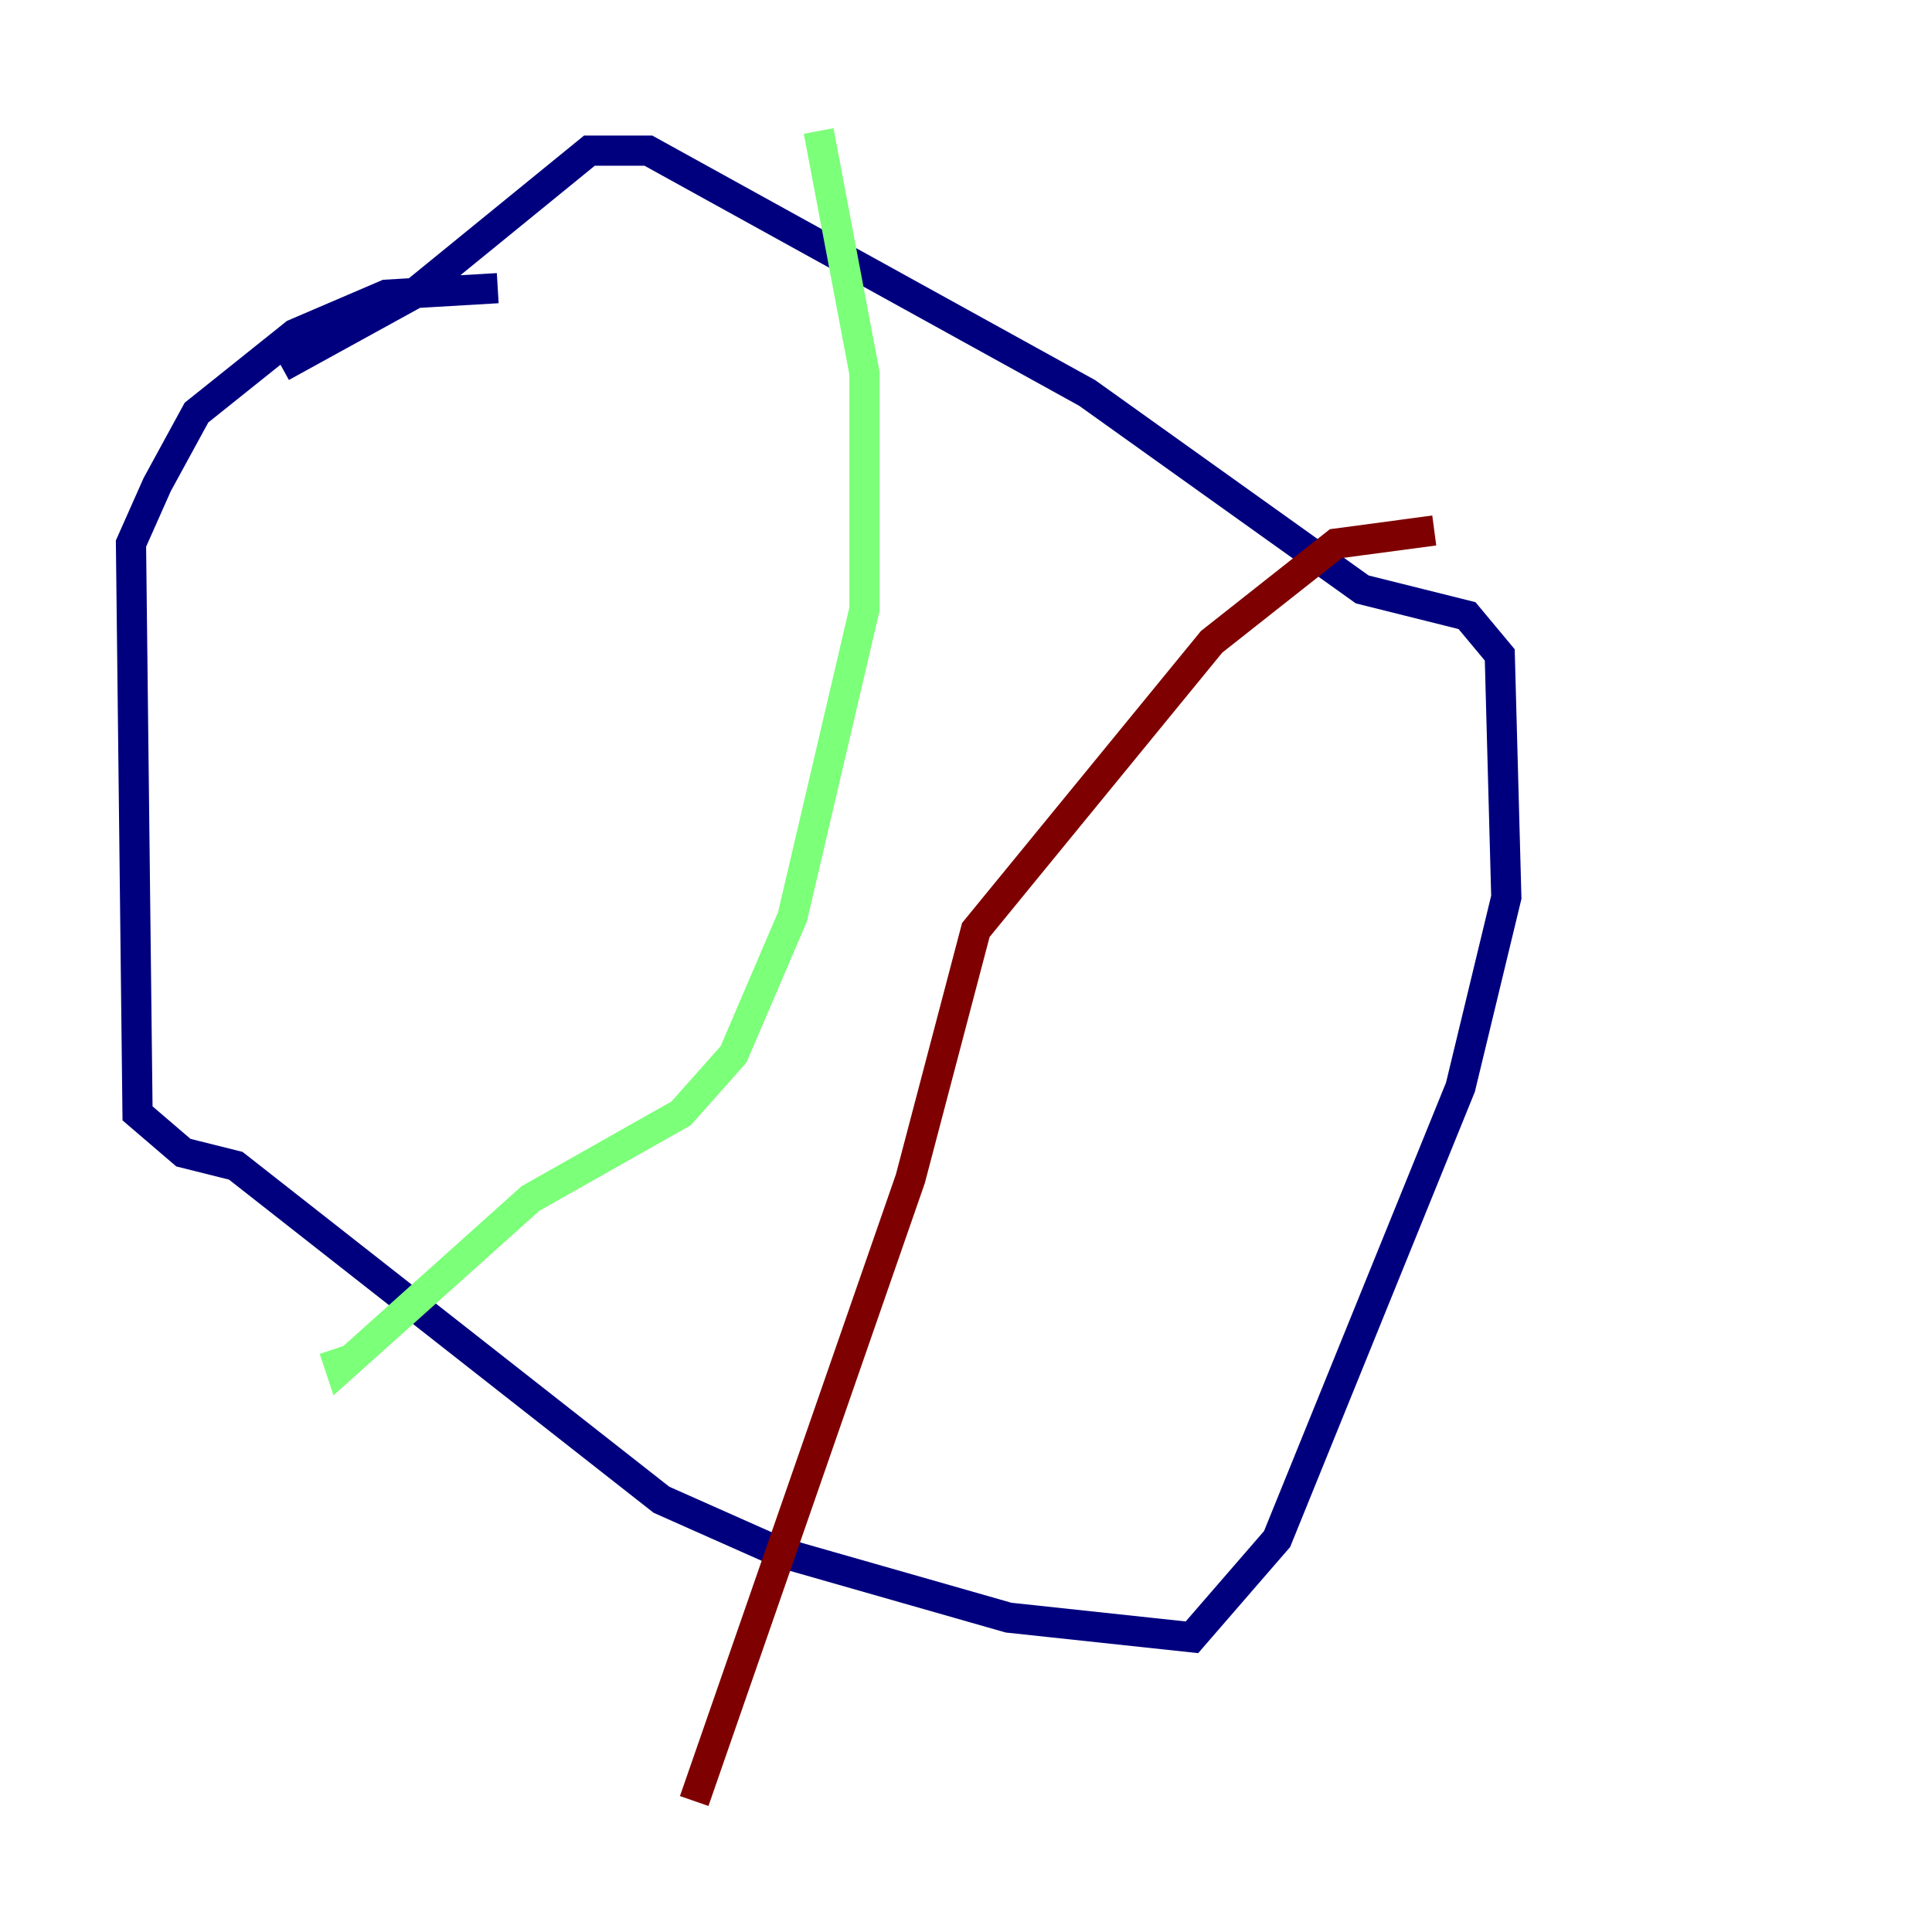 <?xml version="1.0" encoding="utf-8" ?>
<svg baseProfile="tiny" height="128" version="1.2" viewBox="0,0,128,128" width="128" xmlns="http://www.w3.org/2000/svg" xmlns:ev="http://www.w3.org/2001/xml-events" xmlns:xlink="http://www.w3.org/1999/xlink"><defs /><polyline fill="none" points="32.976,19.091 25.6,19.525 19.525,22.129 13.017,27.336 10.414,32.108 8.678,36.014 9.112,73.763 12.149,76.366 15.62,77.234 43.824,99.363 51.634,102.834 66.82,107.173 78.969,108.475 84.61,101.966 96.759,72.027 99.797,59.444 99.363,43.39 97.193,40.786 90.251,39.051 72.027,26.034 42.956,9.98 39.051,9.98 27.336,19.525 18.658,24.298" stroke="#00007f" stroke-width="2" /><polyline fill="none" points="54.237,8.678 57.275,24.732 57.275,40.352 52.502,60.746 48.597,69.858 45.125,73.763 35.146,79.403 22.563,90.685 22.129,89.383" stroke="#7cff79" stroke-width="2" /><polyline fill="none" points="95.024,35.146 88.515,36.014 80.271,42.522 64.651,61.614 60.312,78.102 45.993,119.322" stroke="#7f0000" stroke-width="2" /></svg>